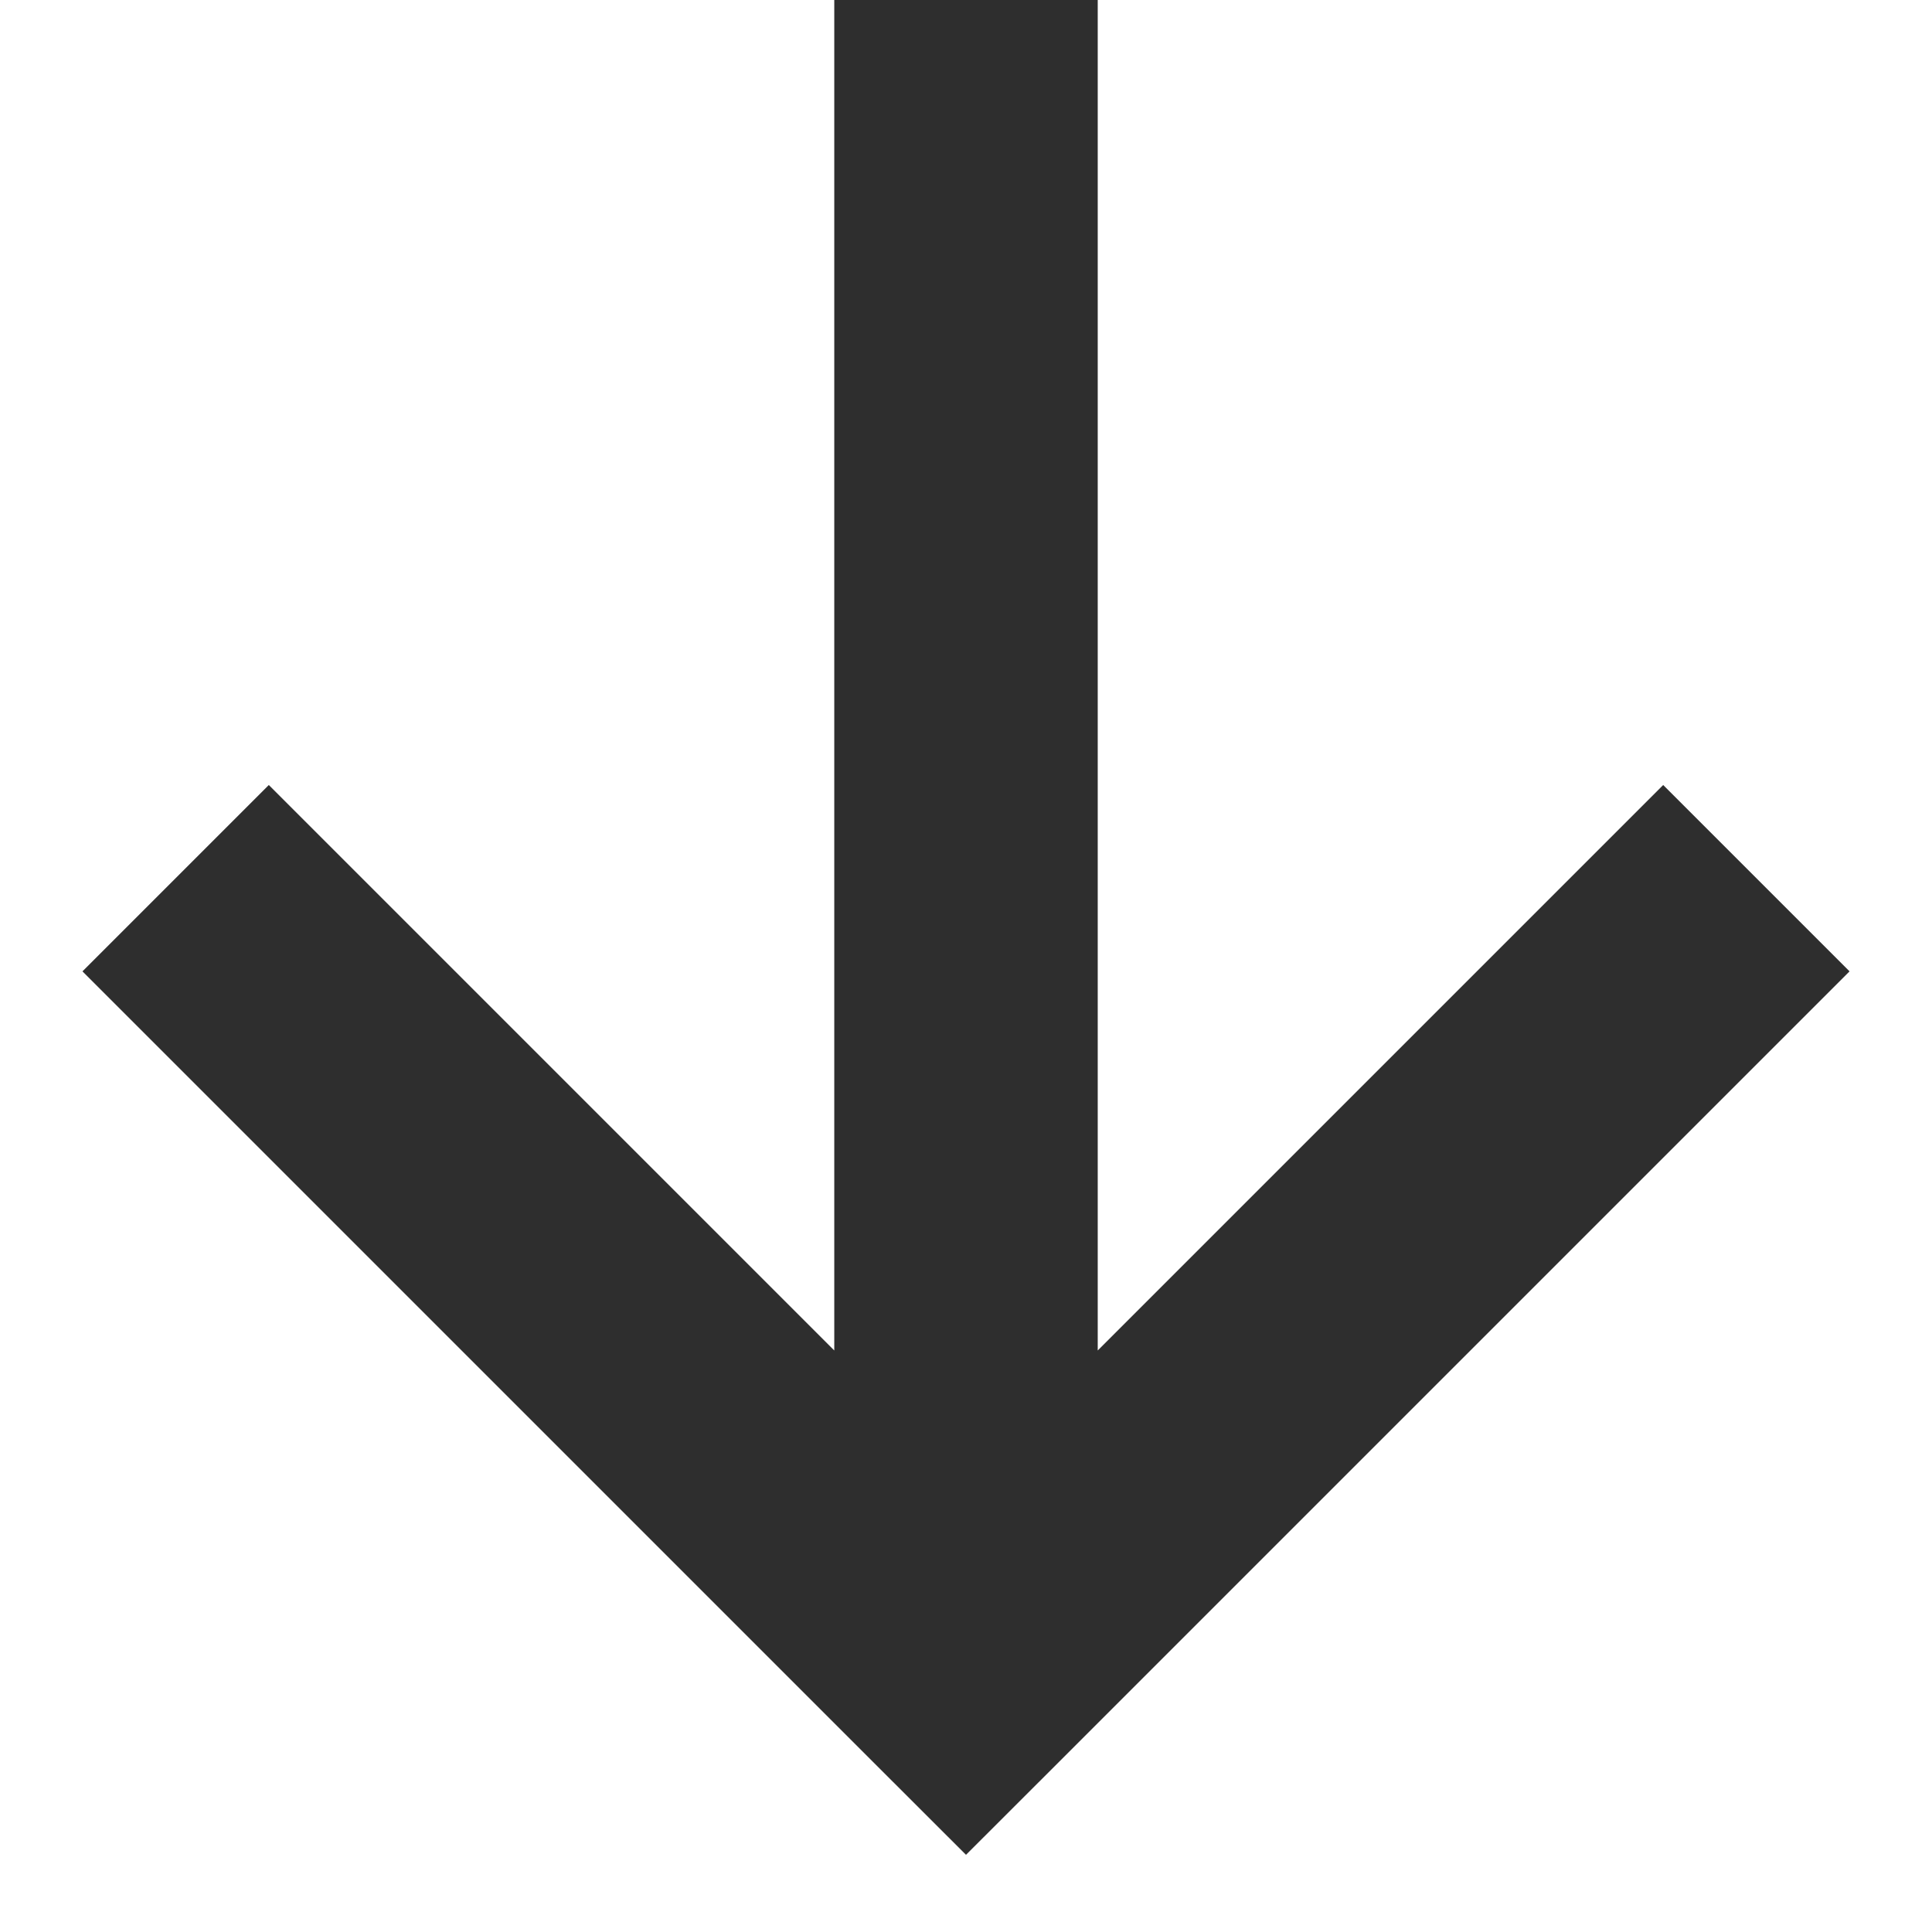 <svg width="22" height="22" viewBox="0 0 22 22" fill="none" xmlns="http://www.w3.org/2000/svg">
<path d="M11 19L9.939 20.061L11 21.121L12.061 20.061L11 19ZM9.5 0V19H12.5V0H9.5ZM12.061 17.939L3.061 8.939L0.939 11.061L9.939 20.061L12.061 17.939ZM12.061 20.061L21.061 11.061L18.939 8.939L9.939 17.939L12.061 20.061Z" fill="#2E2E2E"/>
</svg>
